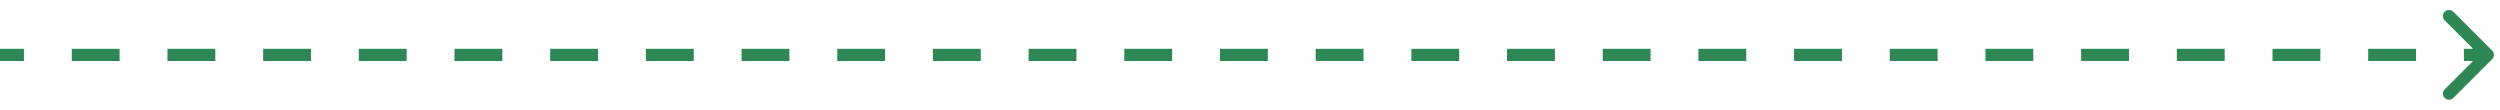 <svg width="205" height="9" viewBox="0 0 205 9" fill="none" xmlns="http://www.w3.org/2000/svg">
<path d="M204.354 4.854C204.549 4.658 204.549 4.342 204.354 4.146L201.172 0.964C200.976 0.769 200.66 0.769 200.464 0.964C200.269 1.16 200.269 1.476 200.464 1.672L203.293 4.5L200.464 7.328C200.269 7.524 200.269 7.84 200.464 8.036C200.66 8.231 200.976 8.231 201.172 8.036L204.354 4.854ZM4.37114e-08 5L1.962 5L1.962 4L-4.37114e-08 4L4.37114e-08 5ZM5.885 5L9.808 5L9.808 4L5.885 4L5.885 5ZM13.731 5L17.654 5L17.654 4L13.731 4L13.731 5ZM21.577 5L25.5 5L25.5 4L21.577 4L21.577 5ZM29.423 5L33.346 5L33.346 4L29.423 4L29.423 5ZM37.269 5L41.192 5L41.192 4L37.269 4L37.269 5ZM45.115 5L49.038 5L49.038 4L45.115 4L45.115 5ZM52.962 5L56.885 5L56.885 4L52.962 4L52.962 5ZM60.808 5L64.731 5L64.731 4L60.808 4L60.808 5ZM68.654 5L72.577 5L72.577 4L68.654 4L68.654 5ZM76.5 5L80.423 5L80.423 4L76.5 4L76.5 5ZM84.346 5L88.269 5L88.269 4L84.346 4L84.346 5ZM92.192 5L96.115 5L96.115 4L92.192 4L92.192 5ZM100.038 5L103.962 5L103.962 4L100.038 4L100.038 5ZM107.885 5L111.808 5L111.808 4L107.885 4L107.885 5ZM115.731 5L119.654 5L119.654 4L115.731 4L115.731 5ZM123.577 5L127.5 5L127.5 4L123.577 4L123.577 5ZM131.423 5L135.346 5L135.346 4L131.423 4L131.423 5ZM139.269 5L143.192 5L143.192 4L139.269 4L139.269 5ZM147.115 5L151.039 5L151.039 4L147.115 4L147.115 5ZM154.962 5L158.885 5L158.885 4L154.962 4L154.962 5ZM162.808 5L166.731 5L166.731 4L162.808 4L162.808 5ZM170.654 5L174.577 5L174.577 4L170.654 4L170.654 5ZM178.5 5L182.423 5L182.423 4L178.5 4L178.5 5ZM186.346 5L190.269 5L190.269 4L186.346 4L186.346 5ZM194.192 5L198.115 5L198.115 4L194.192 4L194.192 5ZM202.039 5L204 5L204 4L202.039 4L202.039 5Z" fill="#2E8856"/>
</svg>
